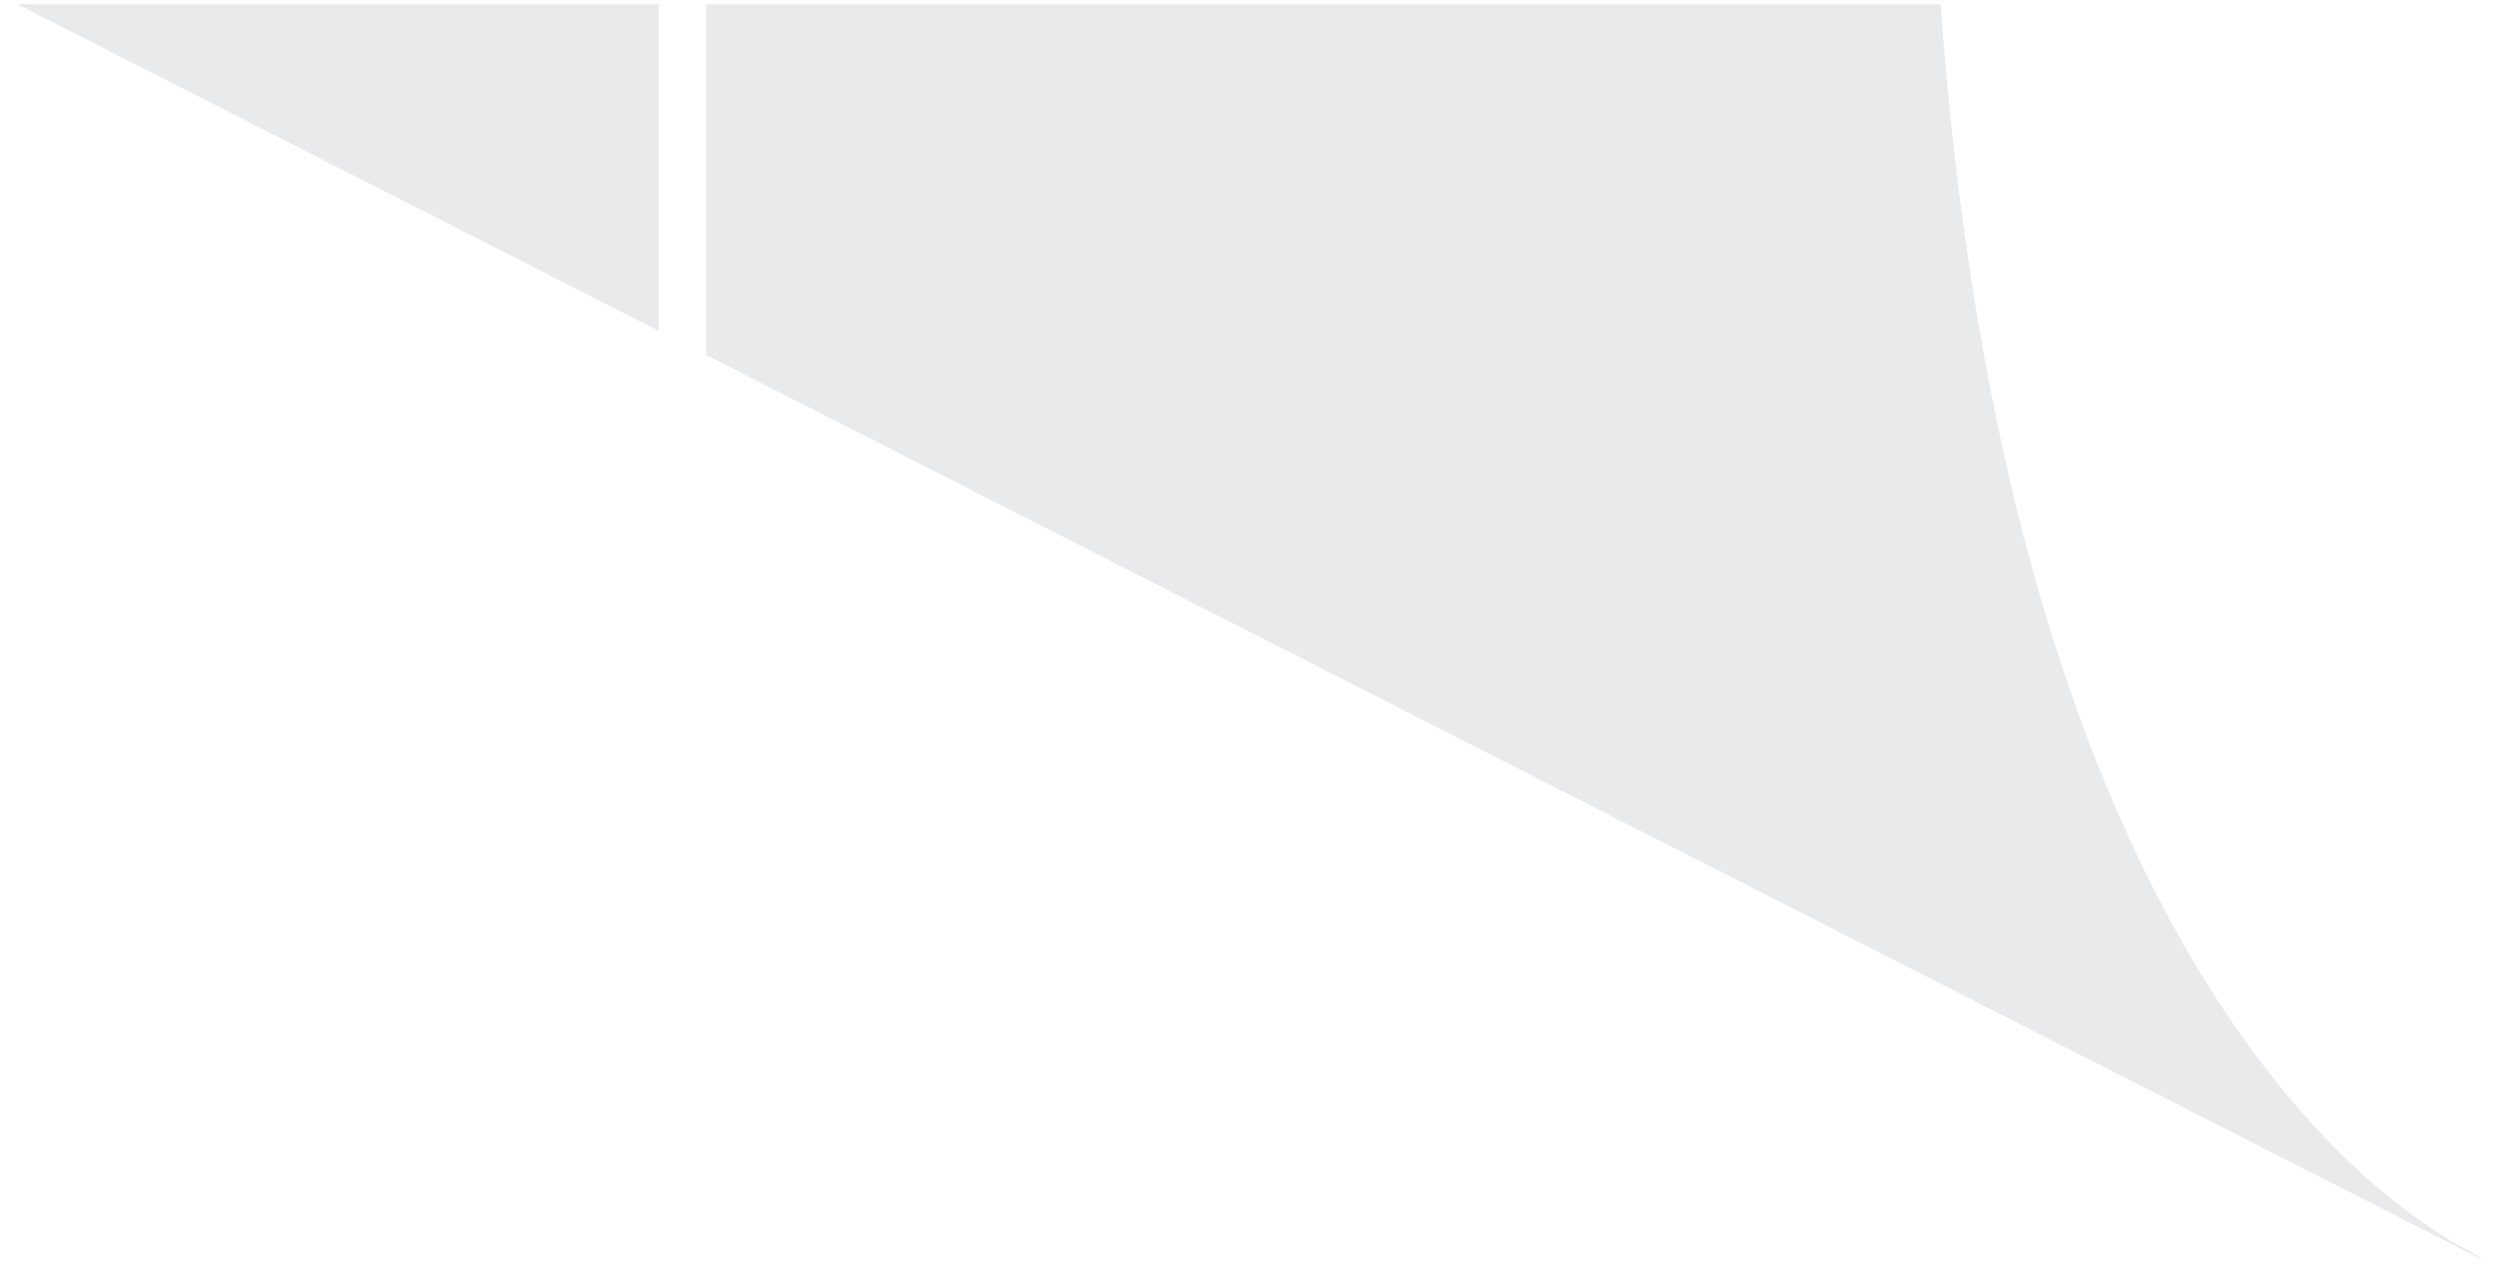 <svg width="66" height="34" viewBox="0 0 66 34" fill="none" xmlns="http://www.w3.org/2000/svg">
<path d="M65.553 33.264H65.551L18.644 9.373V0.113H51.233C52.831 22.221 60.571 29.946 64.019 32.317C64.533 32.668 64.959 32.917 65.246 33.056L65.309 33.093L65.553 33.264ZM17.39 8.736L0.461 0.113H17.39V8.736Z" fill="#E9EAEC"/>
</svg>
